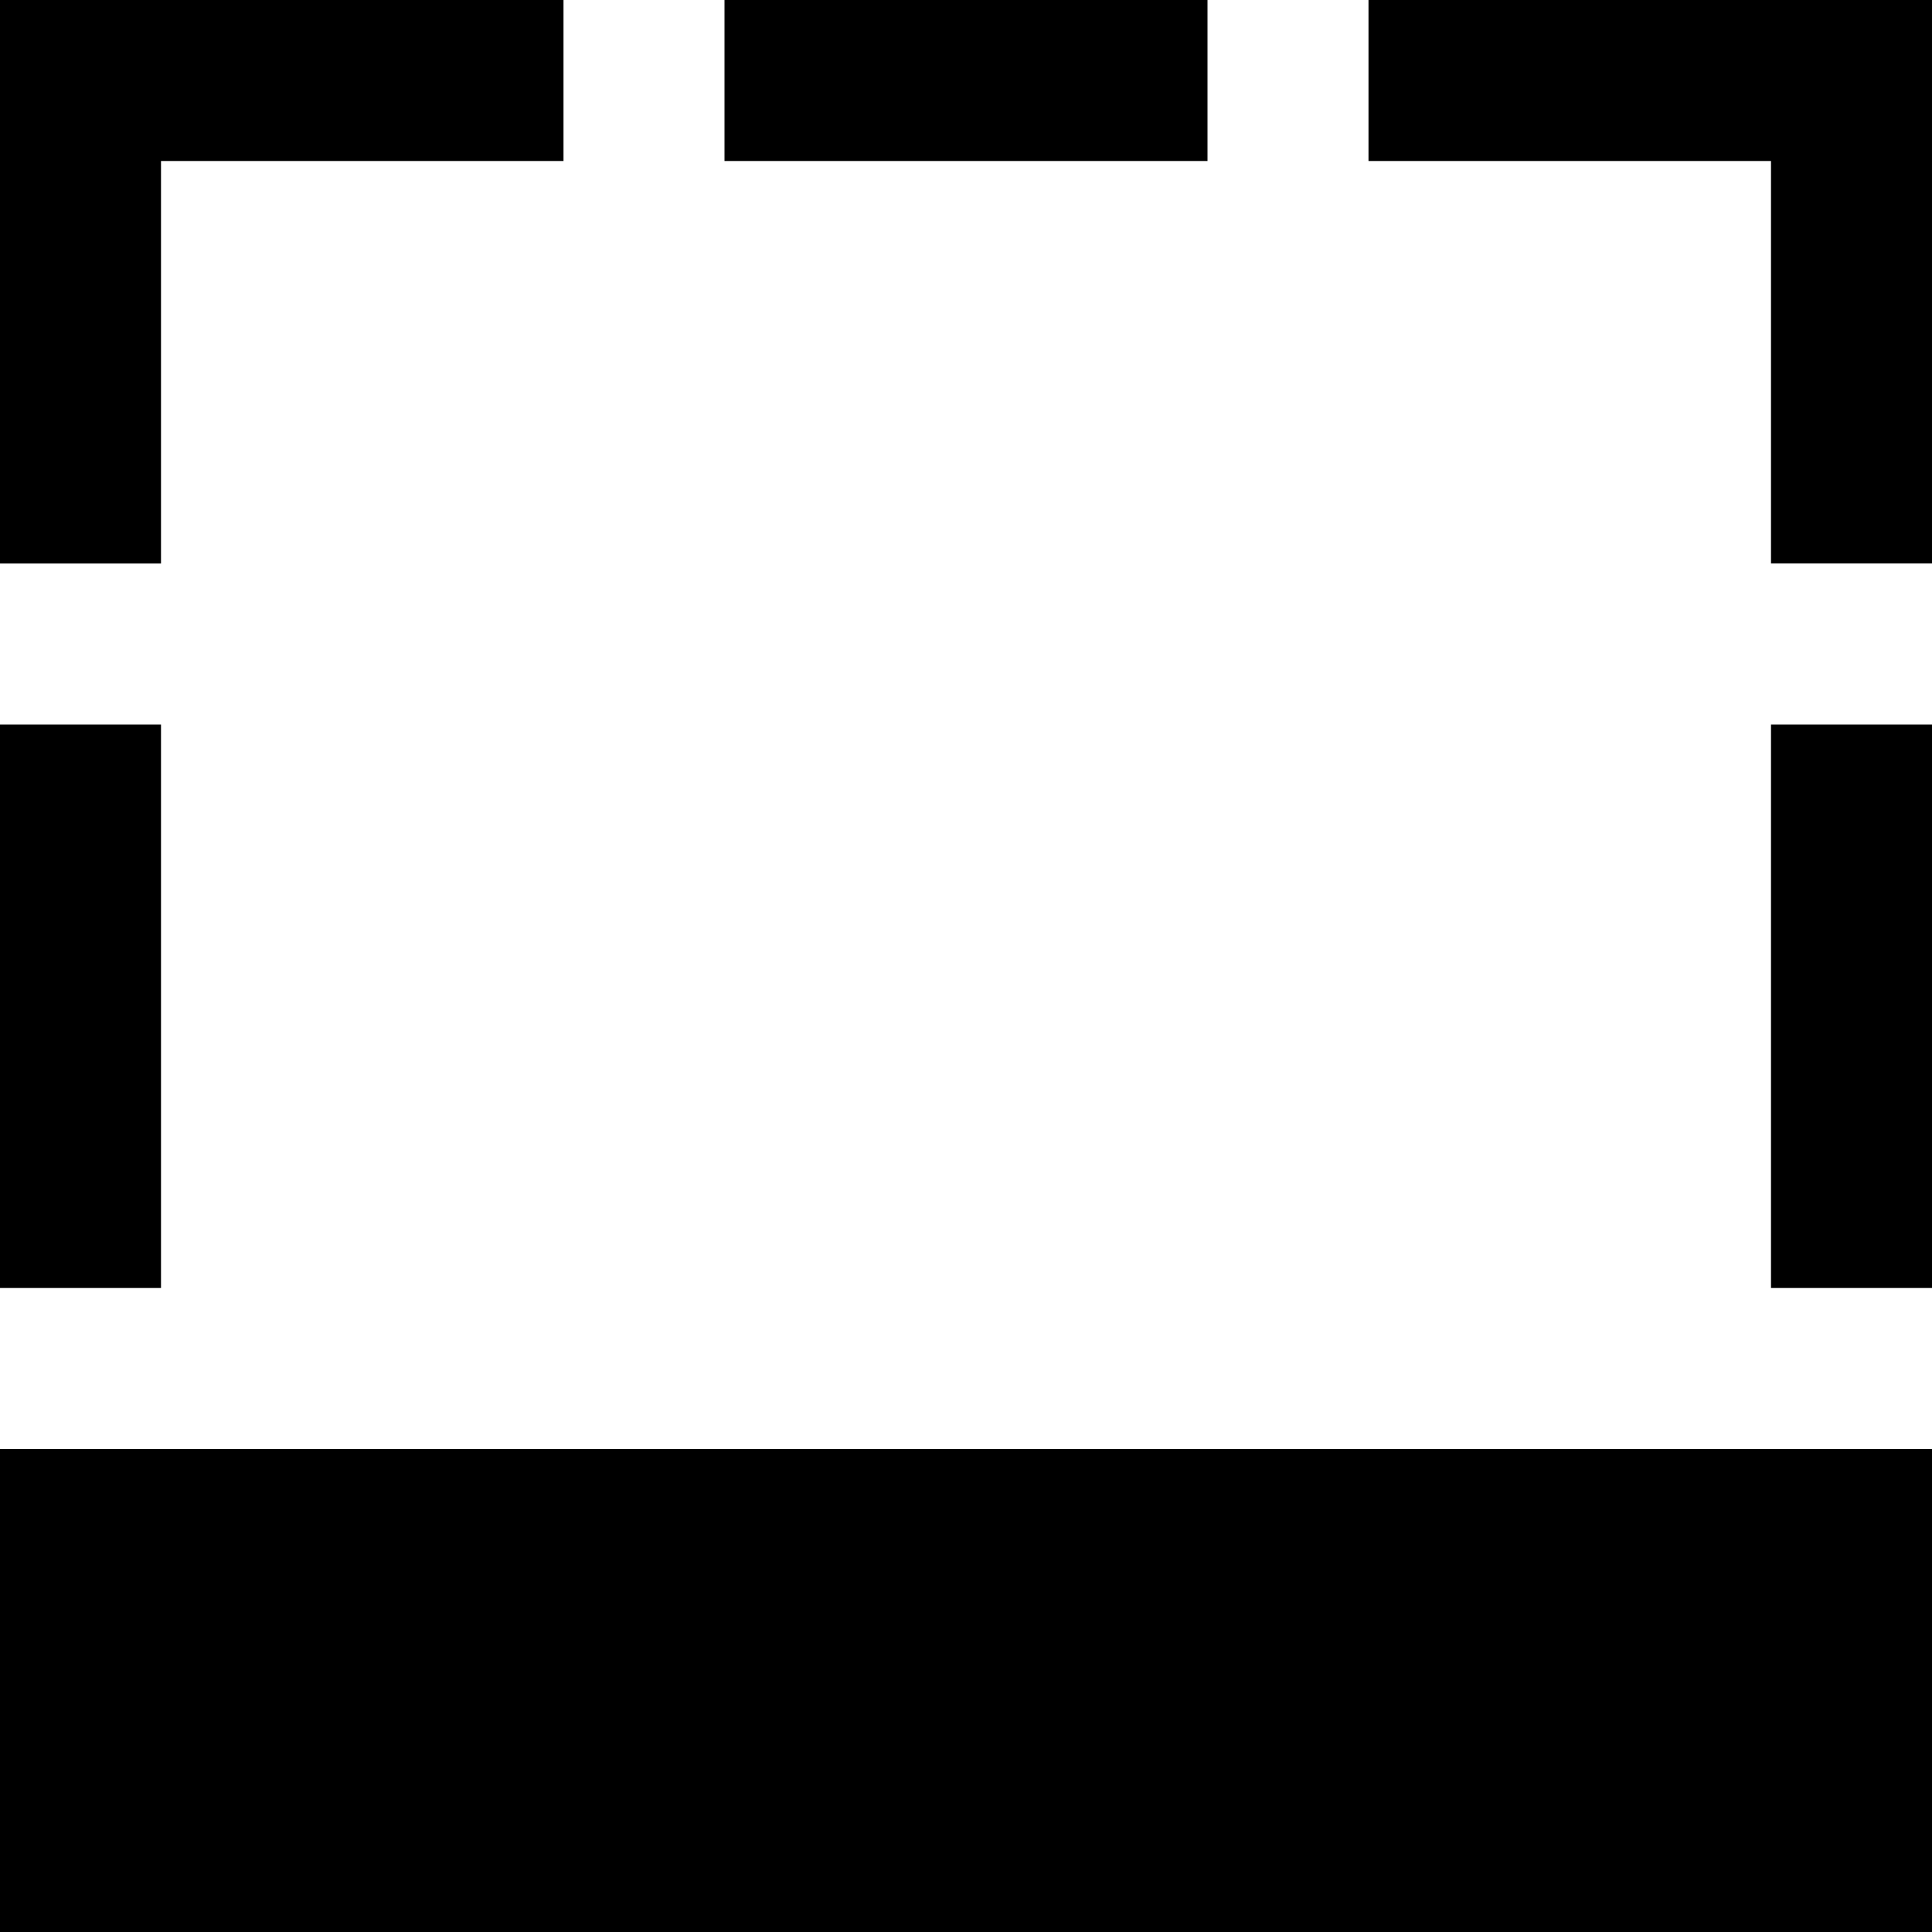 <?xml version="1.0" encoding="utf-8"?>
<!-- Generator: Adobe Illustrator 23.0.3, SVG Export Plug-In . SVG Version: 6.00 Build 0)  -->
<svg version="1.1" id="Layer_1" xmlns="http://www.w3.org/2000/svg" xmlns:xlink="http://www.w3.org/1999/xlink" x="0px" y="0px"
	 viewBox="0 0 24 24" style="enable-background:new 0 0 24 24;" xml:space="preserve">
<path d="M0,9h2v7H0L0,9z M24,9h-2v7h2V9z M0,18l0,6h24v-6H0z M2,7V2h5V0L0,0l0,7H2z M17,2h5v5h2V0l-7,0V2z M9,0v2h6V0L9,0z"/>
</svg>
